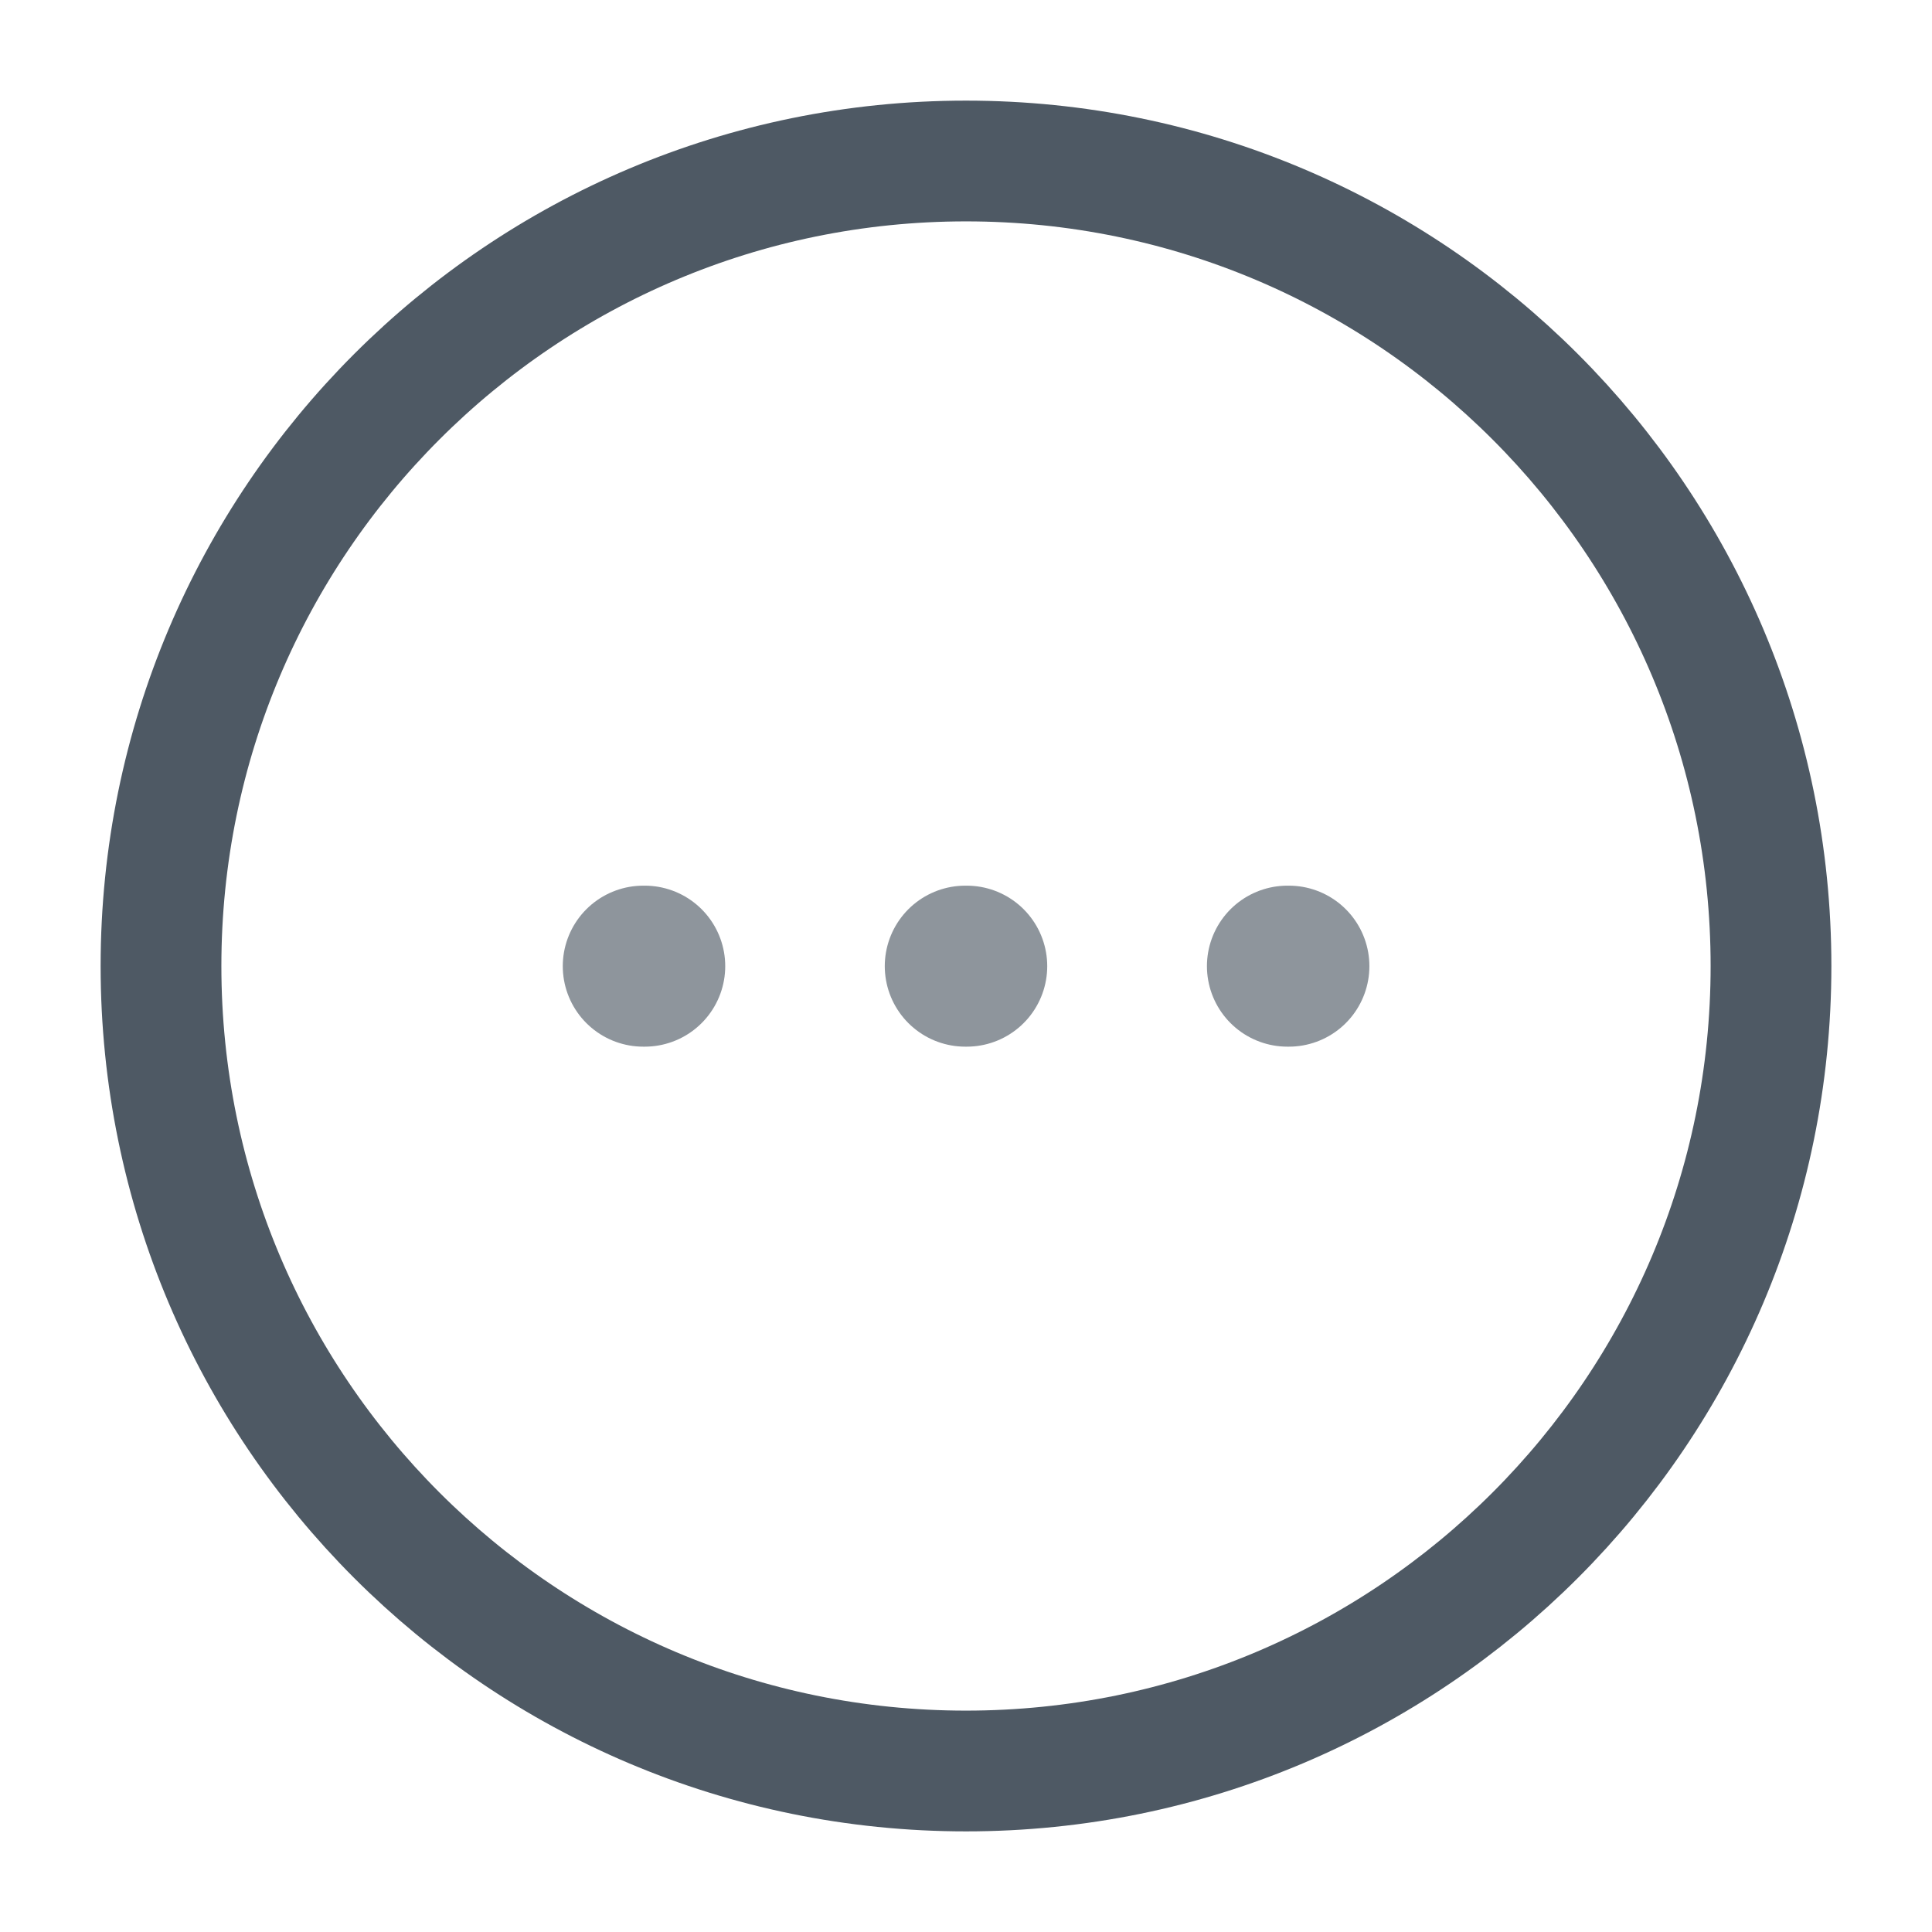 <svg width="24" height="24" viewBox="0 0 24 24" fill="none" xmlns="http://www.w3.org/2000/svg">
<path d="M12 22C17.523 22 22 17.523 22 12C22 6.477 17.523 2 12 2C6.477 2 2 6.477 2 12C2 17.523 6.477 22 12 22Z" stroke="#4E5964" stroke-width="1.5" stroke-miterlimit="10" stroke-linecap="round" stroke-linejoin="round"/>
<path opacity="0.64" d="M15.993 12.002H16.011" stroke="#4E5964" stroke-width="2" stroke-linecap="round" stroke-linejoin="round"/>
<path opacity="0.64" d="M11.991 12.002H12.009" stroke="#4E5964" stroke-width="2" stroke-linecap="round" stroke-linejoin="round"/>
<path opacity="0.64" d="M7.991 12.002H8.009" stroke="#4E5964" stroke-width="2" stroke-linecap="round" stroke-linejoin="round"/>
</svg>
